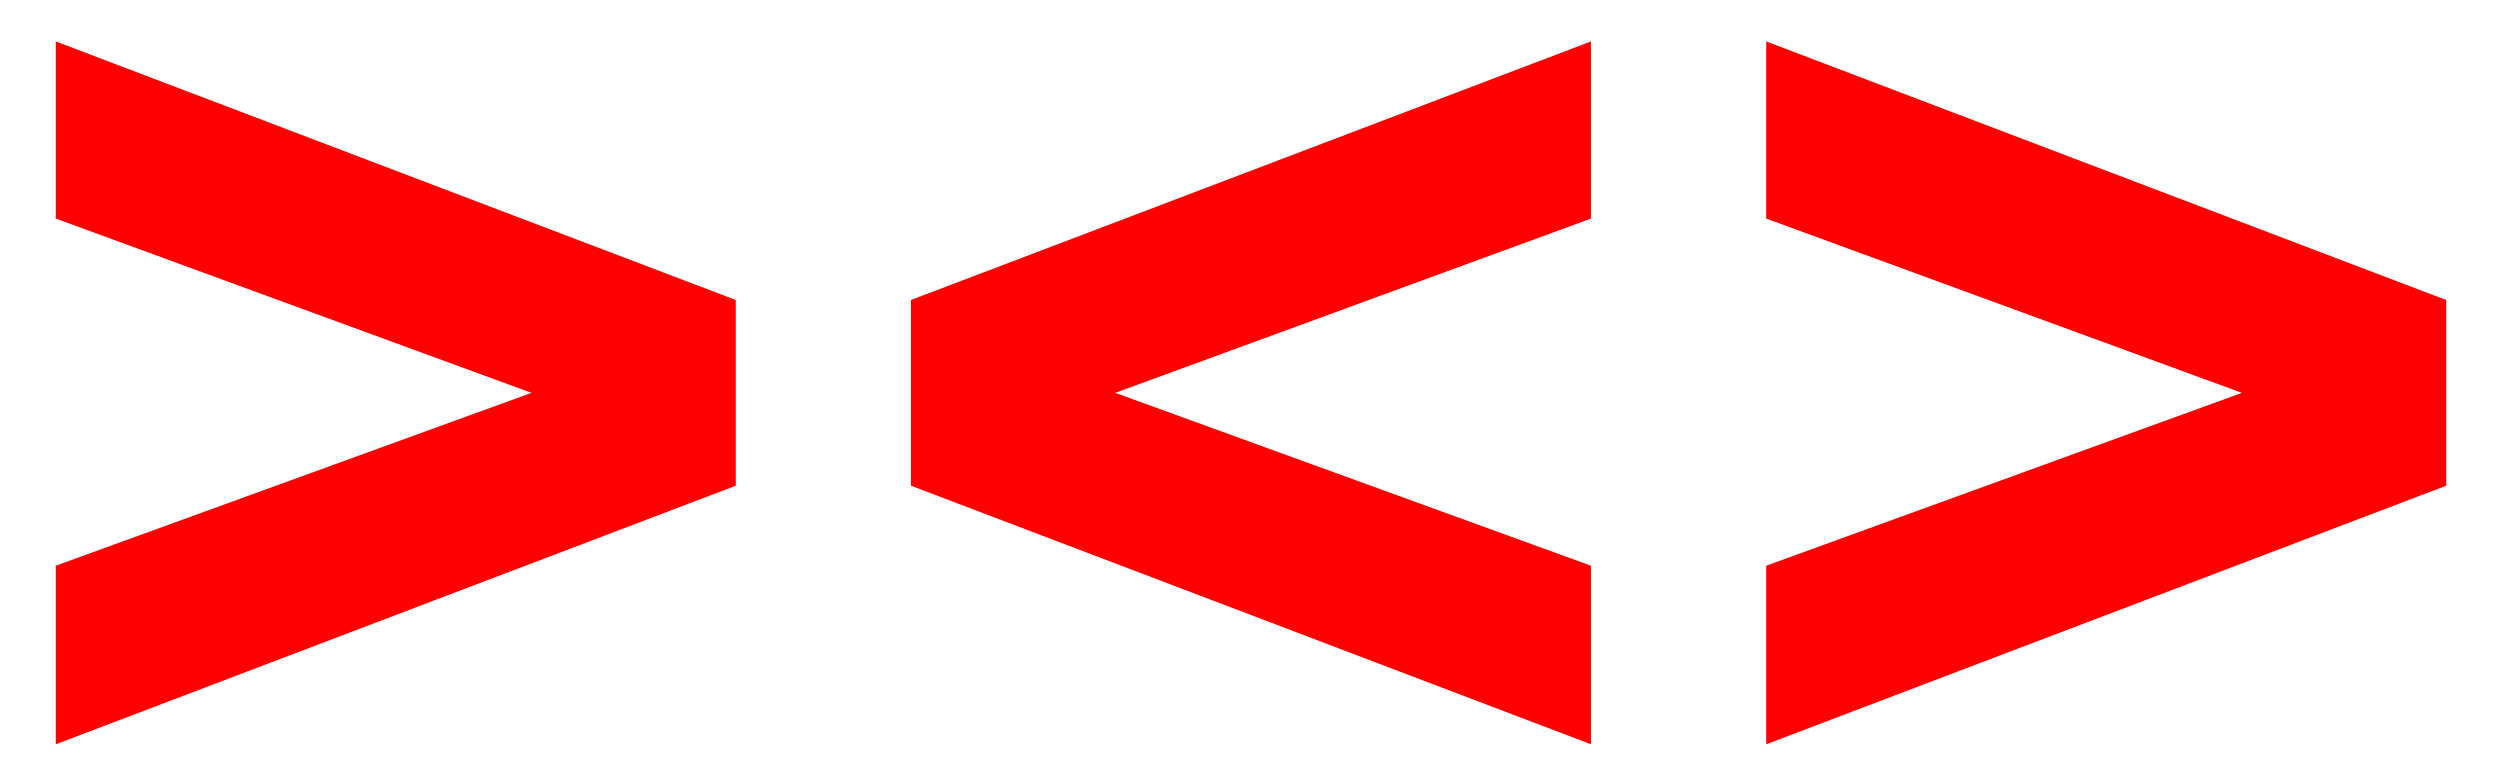 <svg width="42" height="13" viewBox="0 0 42 13" fill="none" xmlns="http://www.w3.org/2000/svg">
<path d="M12.361 5.04V8.16L0.937 12.504V9.504L8.929 6.6L0.937 3.672V0.696L12.361 5.04ZM26.728 3.672L18.736 6.6L26.728 9.504V12.504L15.304 8.16V5.04L26.728 0.696V3.672ZM41.096 5.04V8.16L29.672 12.504V9.504L37.664 6.6L29.672 3.672V0.696L41.096 5.04Z" fill="#FF0000"/>
</svg>
